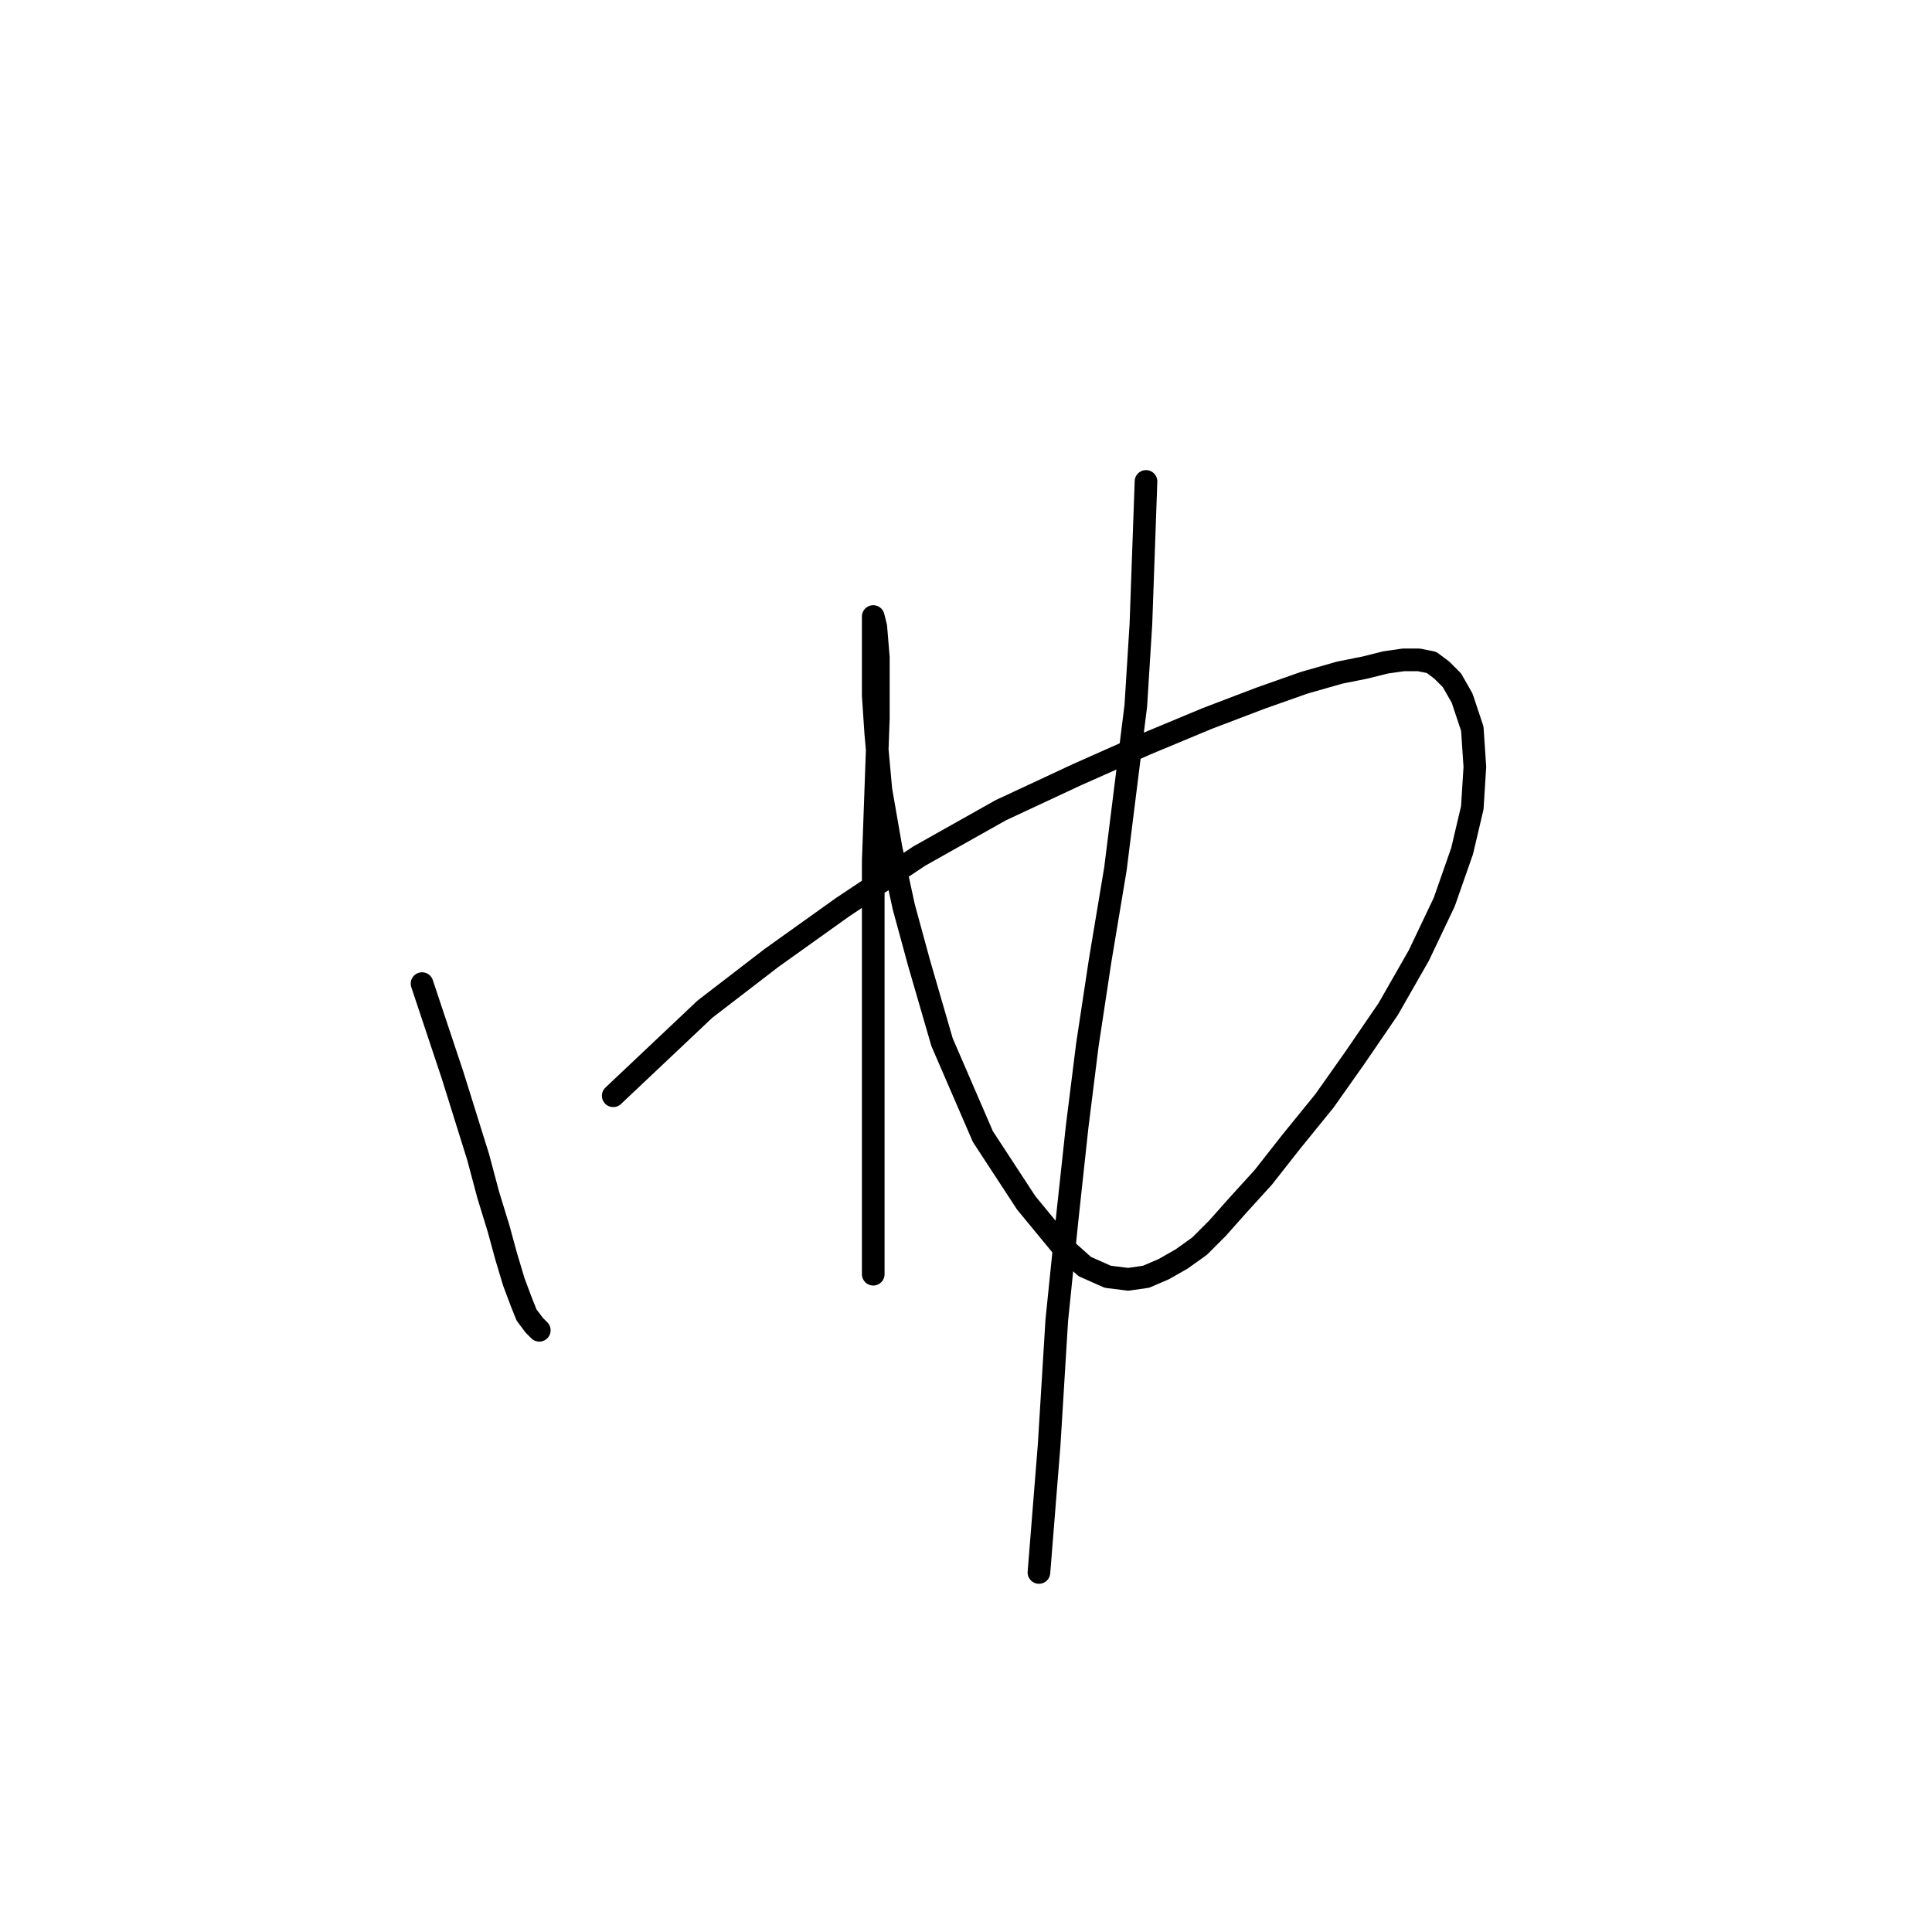 <?xml version="1.0" standalone="no"?>
    <svg width="256" height="256" xmlns="http://www.w3.org/2000/svg" version="1.1">
    <polyline stroke="black" stroke-width="3" stroke-linecap="round" fill="transparent" stroke-linejoin="round" points="55.922 130.333 57.949 136.413 59.975 142.493 61.664 147.898 63.353 153.302 64.704 158.369 66.055 162.76 67.069 166.476 68.082 169.854 69.095 172.556 69.771 174.245 70.784 175.596 71.122 175.934 71.46 176.271 71.46 176.271 " />
        <polyline stroke="black" stroke-width="3" stroke-linecap="round" fill="transparent" stroke-linejoin="round" points="81.255 145.195 87.336 139.453 93.416 133.711 102.198 126.955 111.656 120.2 121.789 113.444 132.598 107.364 142.732 102.635 151.852 98.582 159.959 95.204 167.052 92.502 172.794 90.475 177.523 89.124 180.901 88.448 183.603 87.773 185.968 87.435 187.995 87.435 189.683 87.773 191.035 88.786 192.386 90.137 193.737 92.502 195.088 96.555 195.426 101.622 195.088 107.026 193.737 112.768 191.372 119.524 187.995 126.618 183.941 133.711 179.55 140.129 175.497 145.871 171.105 151.276 167.39 156.005 164.012 159.72 161.31 162.76 158.945 165.125 156.581 166.814 154.216 168.165 151.852 169.178 149.487 169.516 146.785 169.178 143.745 167.827 140.705 165.125 135.976 159.382 130.234 150.6 124.829 138.102 121.789 127.631 119.763 120.2 118.074 112.431 116.723 104.662 116.047 97.23 115.709 92.164 115.709 88.448 115.709 85.746 115.709 84.057 115.709 82.706 115.709 82.03 115.709 81.693 116.047 83.044 116.385 87.097 116.385 95.204 116.047 104.662 115.709 114.12 115.709 123.915 115.709 134.387 115.709 142.493 115.709 149.587 115.709 156.342 115.709 161.747 115.709 166.476 115.709 168.84 115.709 168.84 " />
        <polyline stroke="black" stroke-width="3" stroke-linecap="round" fill="transparent" stroke-linejoin="round" points="151.852 63.79 151.514 73.248 151.176 82.706 150.501 93.515 149.15 104.324 147.799 115.133 145.772 127.293 144.083 138.44 142.732 149.249 141.381 161.747 140.03 174.92 139.016 191.472 137.665 208.361 137.665 208.361 " />
        </svg>